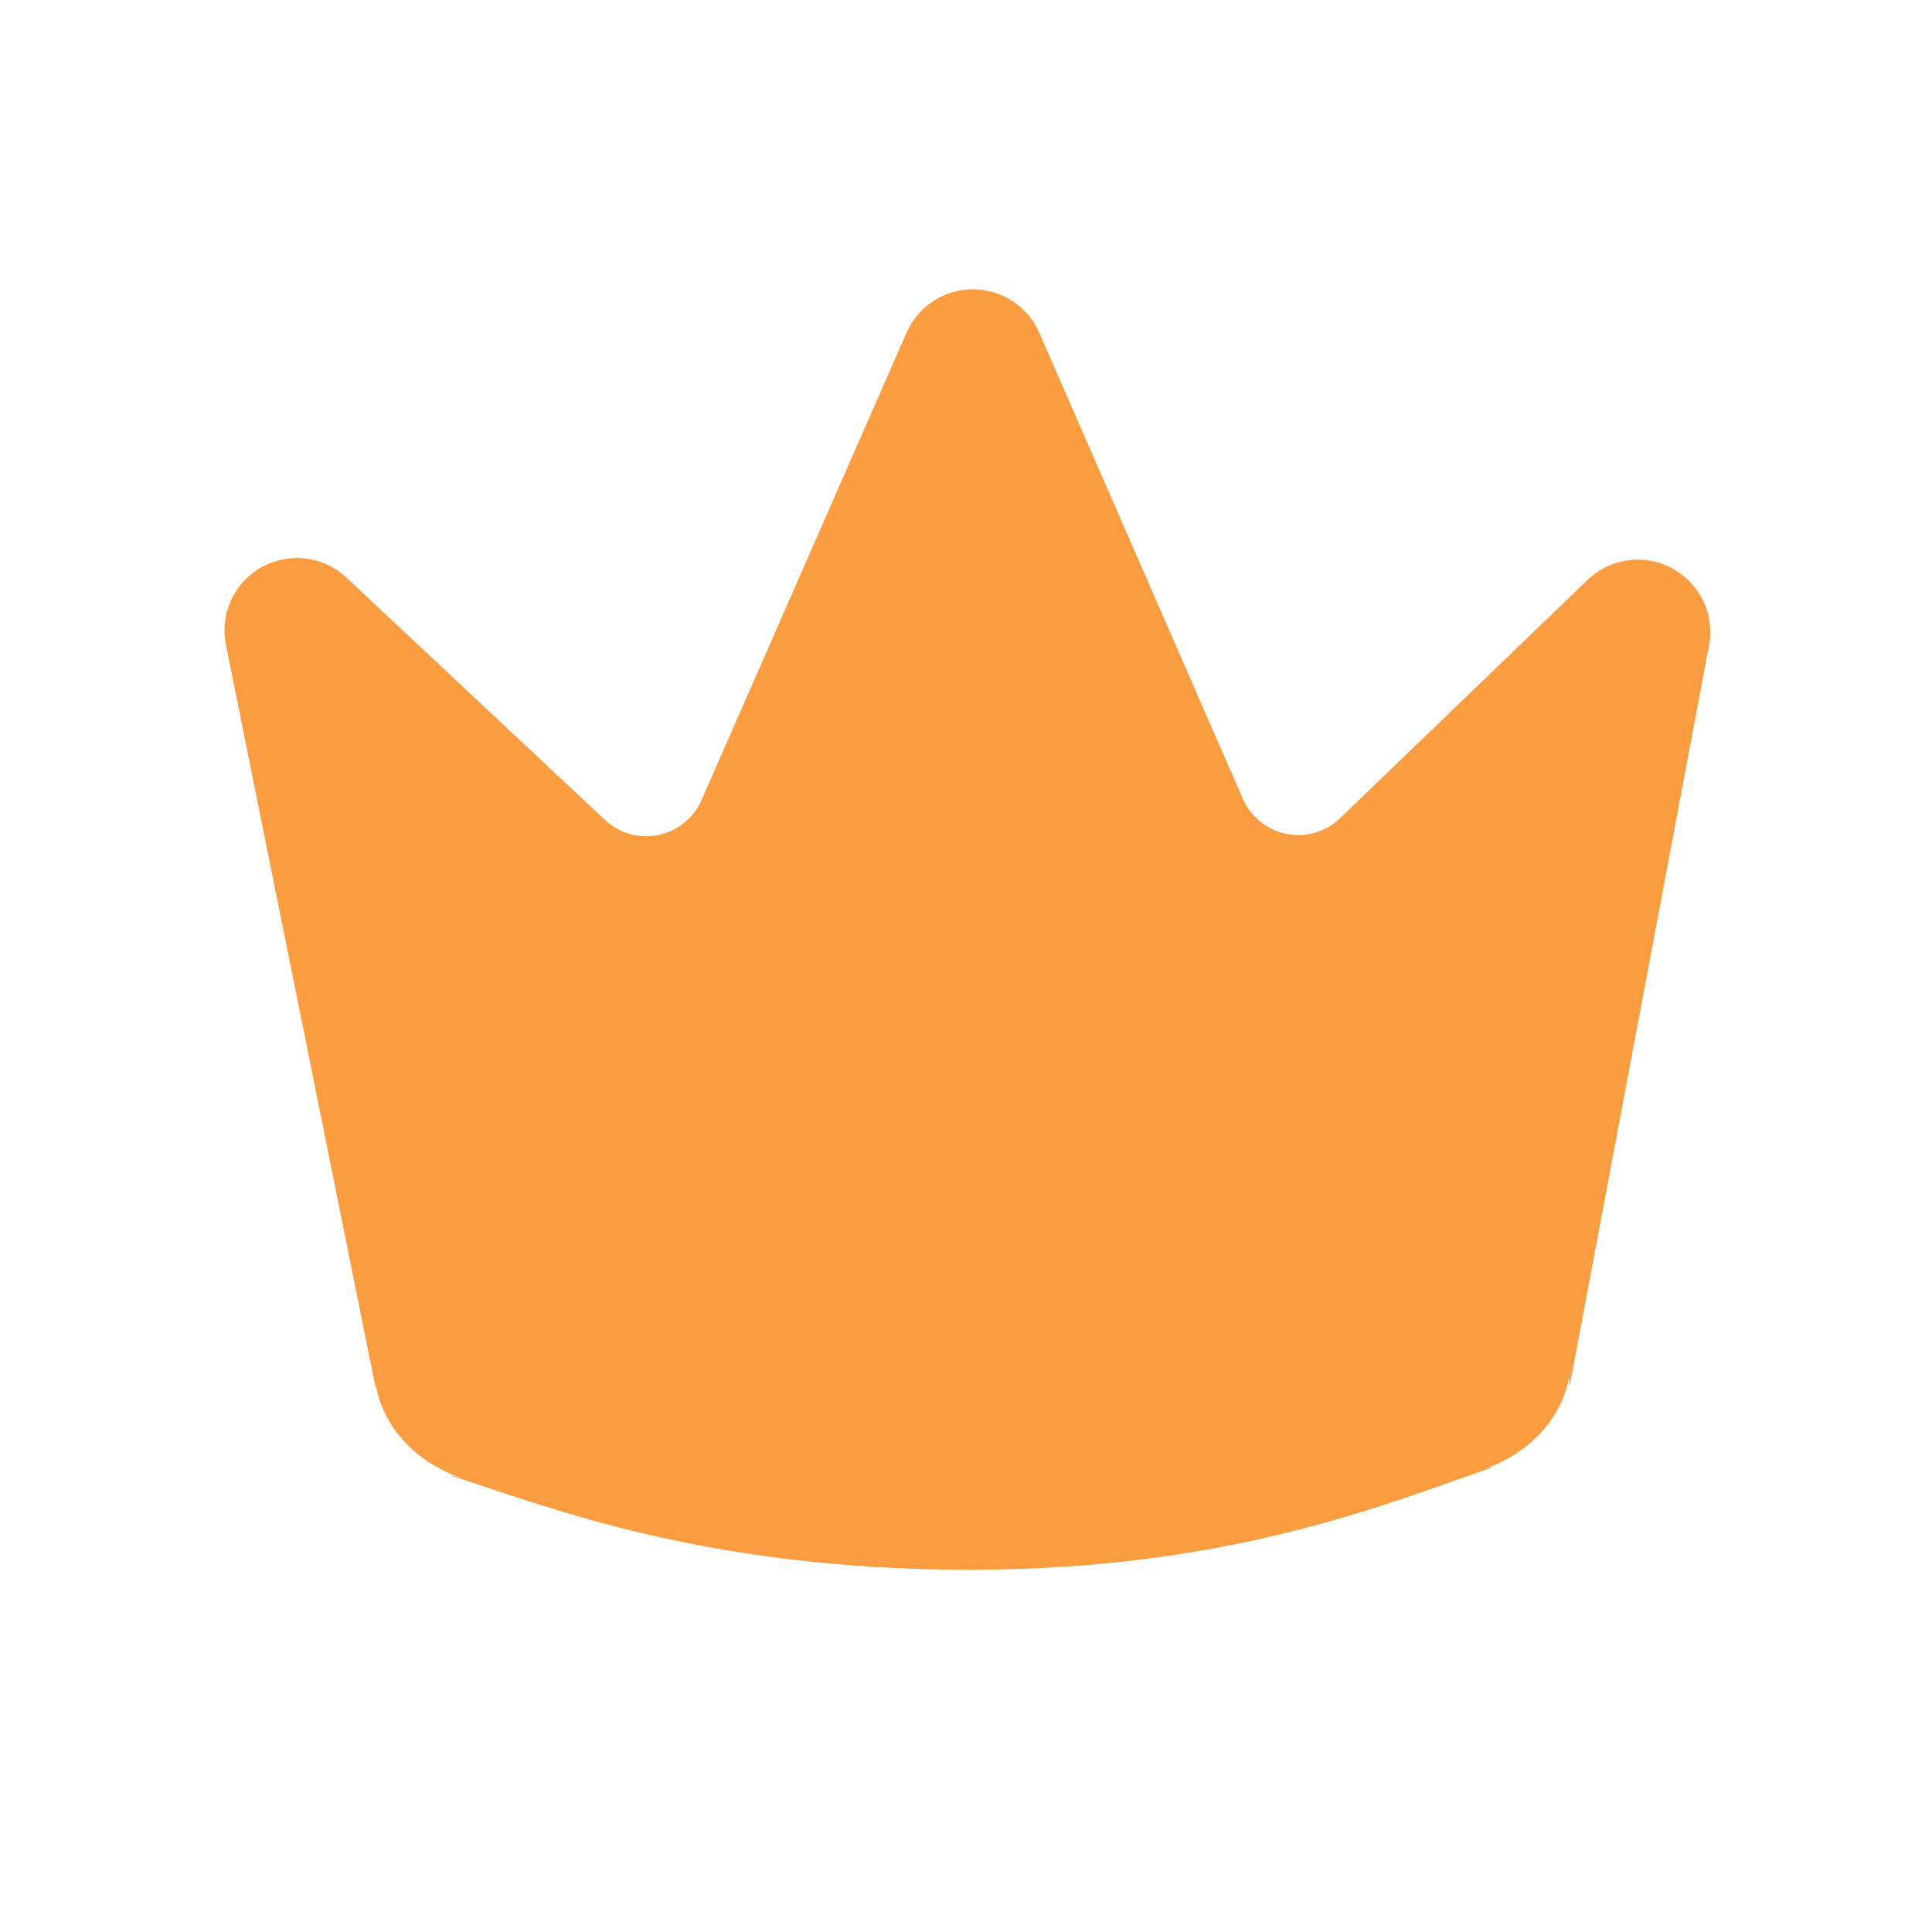 <svg xmlns="http://www.w3.org/2000/svg" xmlns:xlink="http://www.w3.org/1999/xlink" width="16" height="16" version="1.1" viewBox="0 0 16 16"><g fill="none" fill-rule="evenodd" stroke="none" stroke-width="1"><path fill="#FA9C3F" fill-rule="nonzero" d="M13.147,4.803 L11.098,6.776 C10.899,6.967 10.582,6.961 10.391,6.762 C10.35,6.72 10.317,6.67 10.293,6.616 L8.607,2.756 C8.474,2.452 8.121,2.314 7.817,2.446 C7.679,2.507 7.568,2.617 7.508,2.755 L5.81,6.626 C5.699,6.879 5.404,6.994 5.151,6.884 C5.099,6.861 5.051,6.829 5.01,6.79 L2.869,4.784 C2.628,4.557 2.248,4.569 2.021,4.811 C1.889,4.953 1.833,5.15 1.871,5.34 L3.113,11.504 L3.113,11.504 C3.113,11.484 3.112,11.463 3.109,11.442 C3.158,11.811 3.447,12.118 3.834,12.244 C3.799,12.233 3.764,12.224 3.732,12.219 C4.556,12.486 5.847,13 8.035,13 C10.223,13 11.537,12.43 12.373,12.148 C12.342,12.153 12.31,12.161 12.275,12.172 C12.662,12.044 12.951,11.738 13,11.368 C12.995,11.411 12.995,11.452 12.997,11.489 L14.153,5.346 C14.214,5.02 14,4.707 13.674,4.645 C13.483,4.609 13.287,4.668 13.147,4.803 Z"/></g></svg>